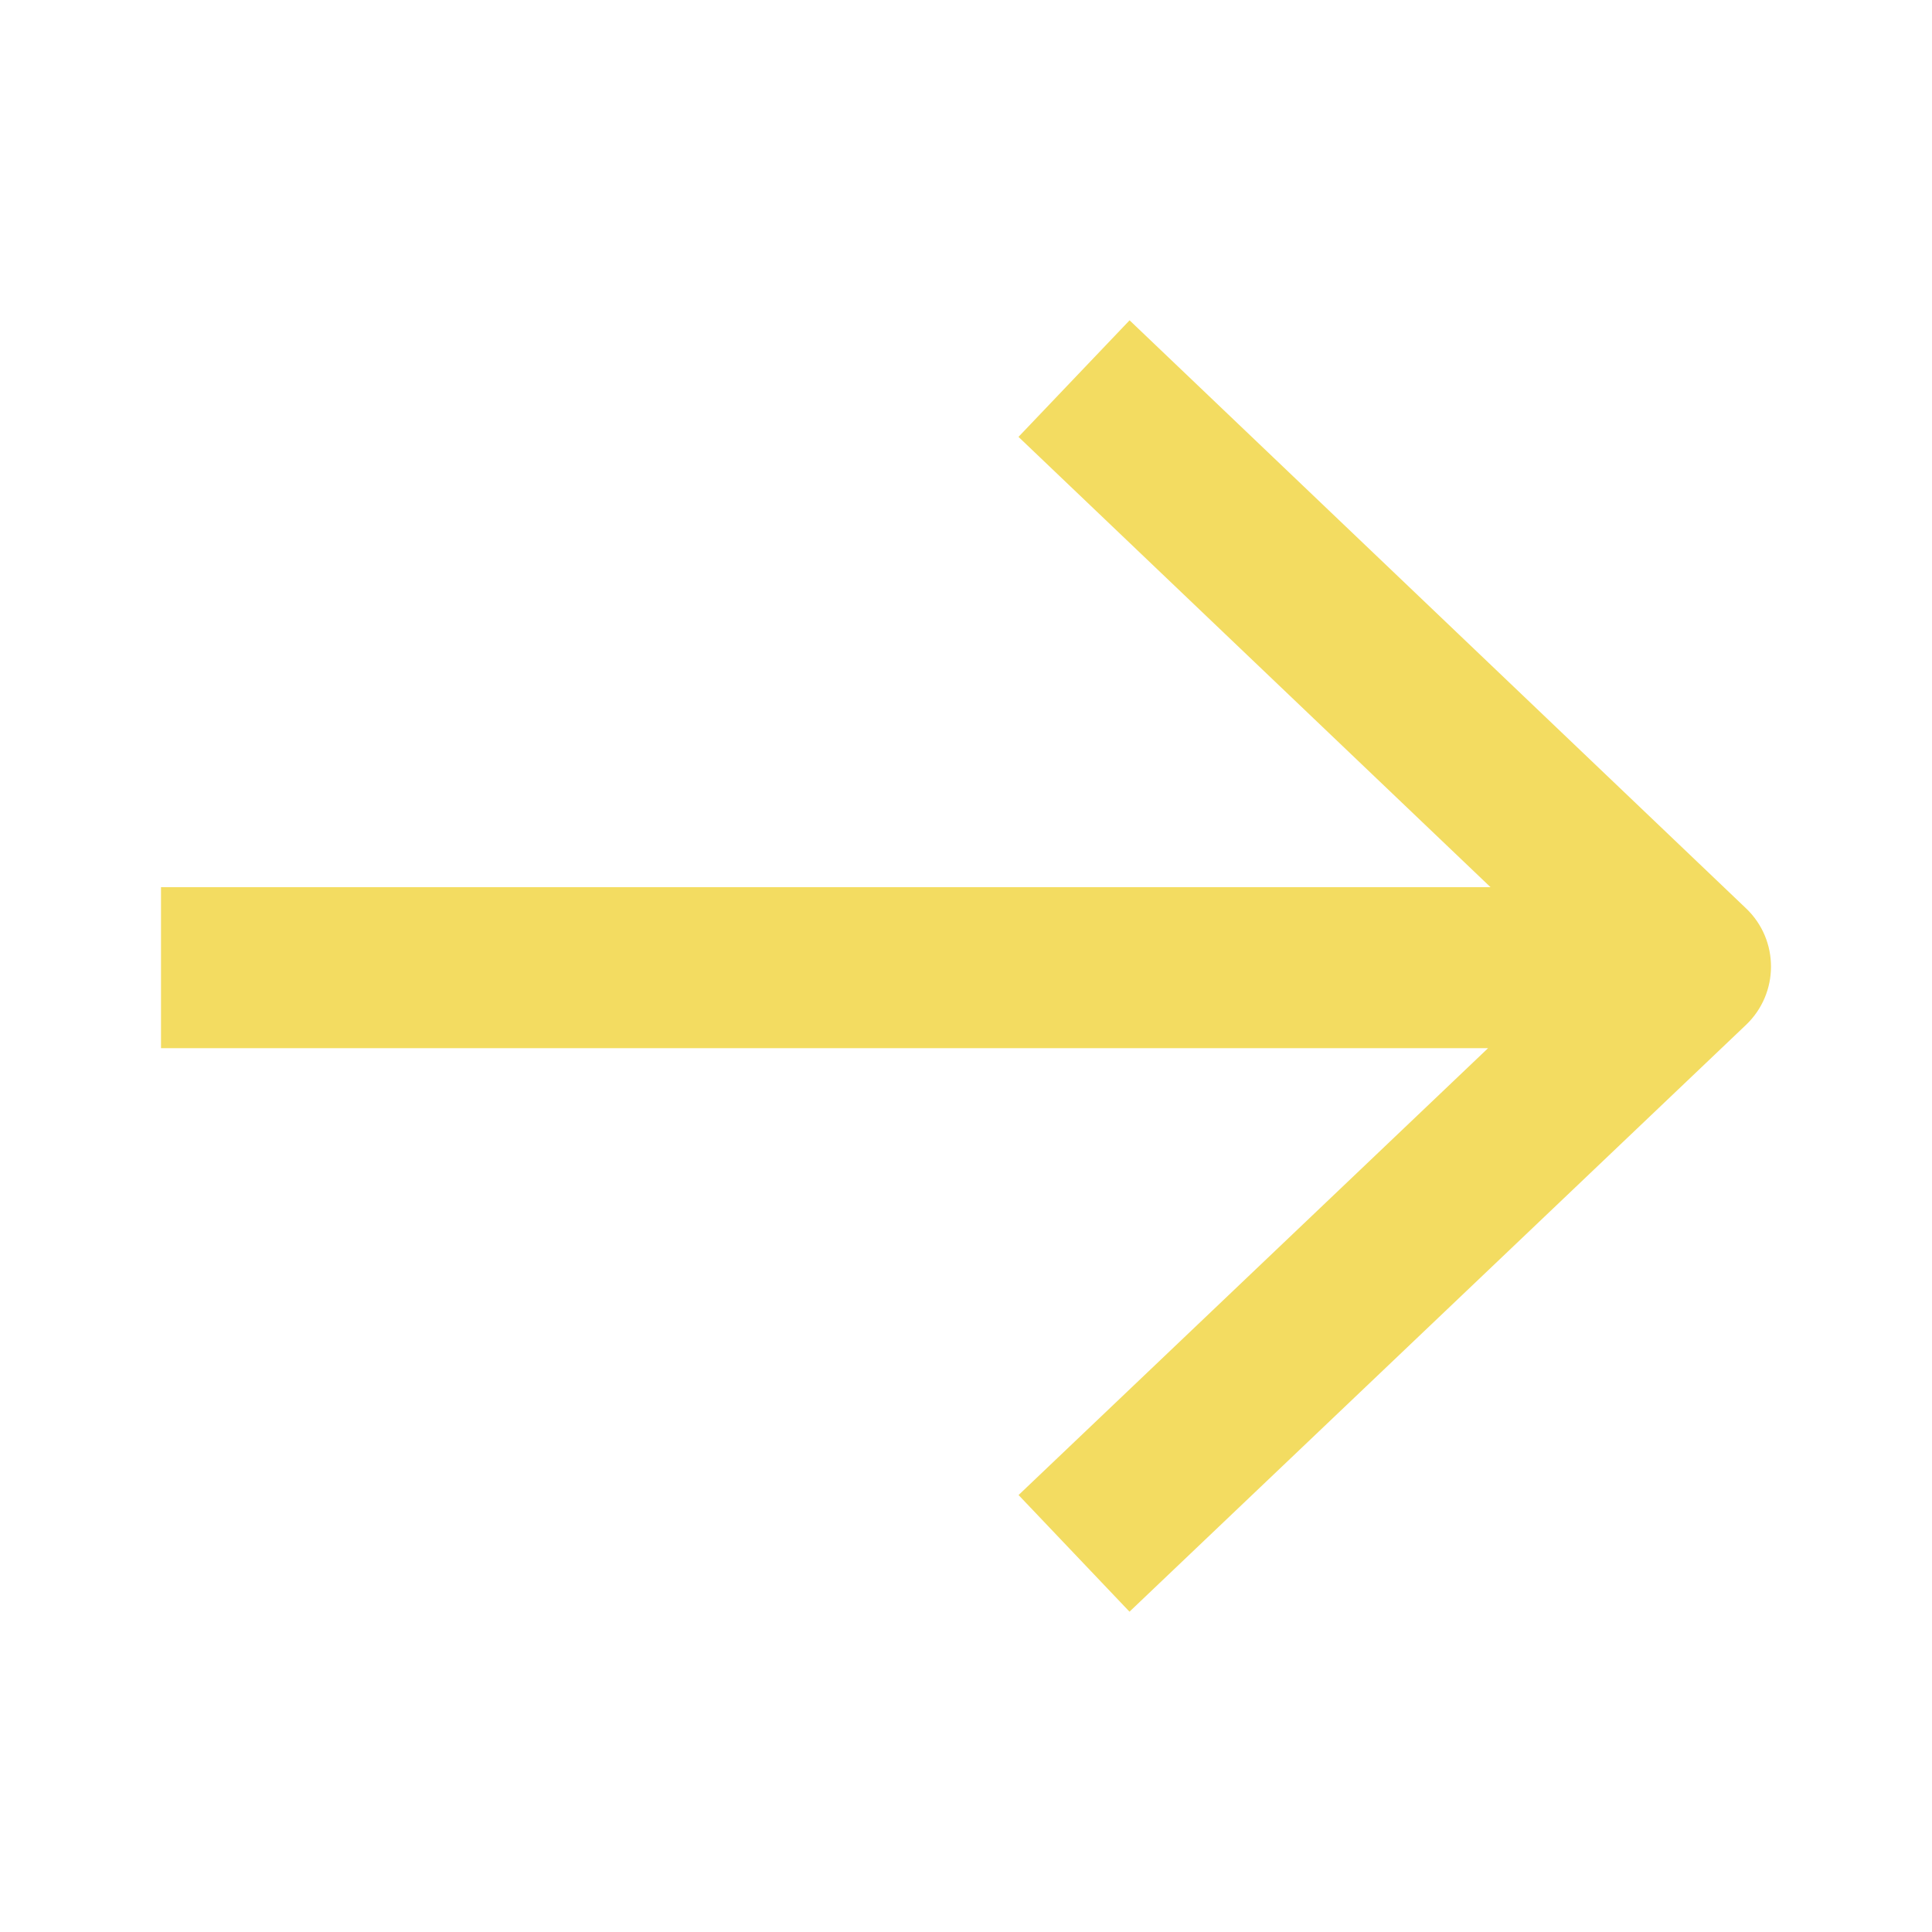 <svg class="align-self-center ms-1" width="18" height="18" viewBox="0 0 24 24" fill="none" xmlns="http://www.w3.org/2000/svg">
<path d="M2 11.021L2 13.021L18.485 13.021L12.653 18.572L14.031 20.021L21.689 12.732C22.103 12.338 22.104 11.678 21.69 11.284L14.032 3.979L12.652 5.427L18.516 11.021L2 11.021Z" fill="#F3DC61">
</path></svg>
